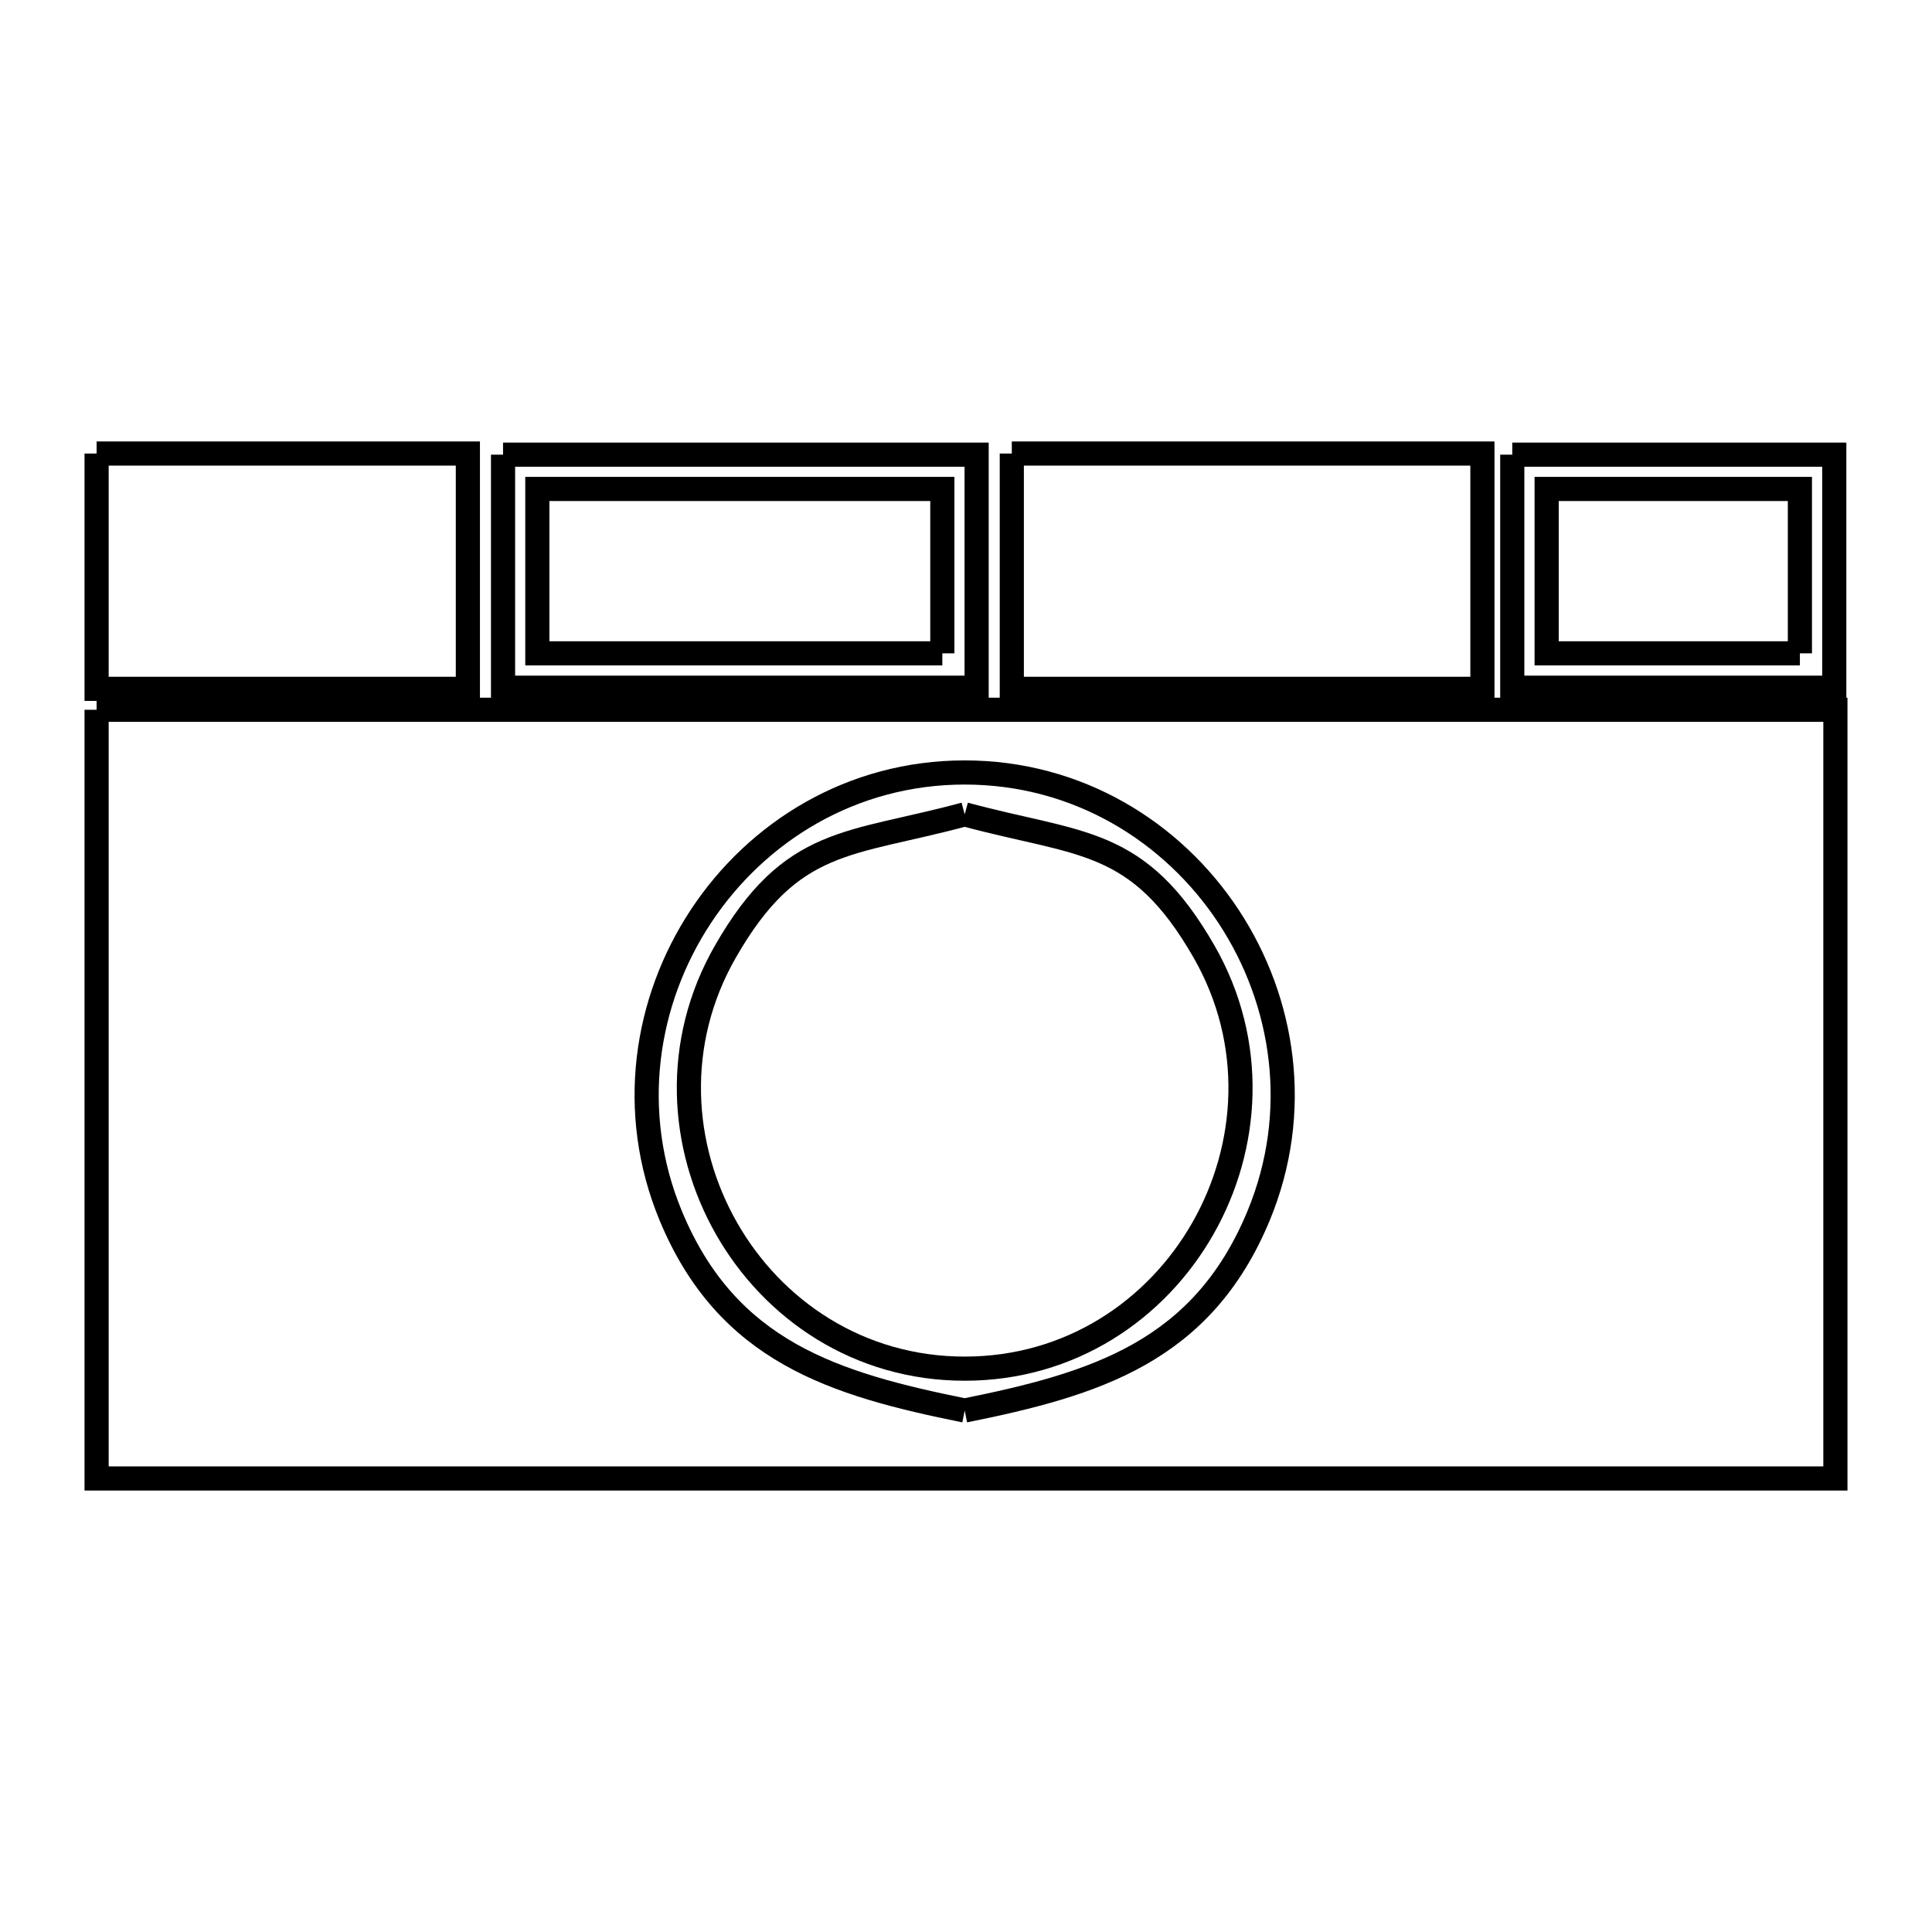 <svg xmlns="http://www.w3.org/2000/svg" viewBox="0.0 0.0 24.0 24.0" height="200px" width="200px"><path fill="none" stroke="black" stroke-width=".3" stroke-opacity="1.0"  filling="0" d="M1.2 5.634 L5.812 5.634 L5.812 8.557 L1.2 8.557 L1.2 5.634"></path>
<path fill="none" stroke="black" stroke-width=".3" stroke-opacity="1.0"  filling="0" d="M12.569 5.634 L18.415 5.634 L18.415 8.557 L12.569 8.557 L12.569 5.634"></path>
<path fill="none" stroke="black" stroke-width=".3" stroke-opacity="1.0"  filling="0" d="M6.249 5.648 L12.132 5.648 L12.132 8.543 L6.249 8.543 L6.249 5.648"></path>
<path fill="none" stroke="black" stroke-width=".3" stroke-opacity="1.0"  filling="0" d="M18.786 5.648 L22.786 5.648 L22.786 8.543 L18.786 8.543 L18.786 5.648"></path>
<path fill="none" stroke="black" stroke-width=".3" stroke-opacity="1.0"  filling="0" d="M11.706 8.116 L6.675 8.116 L6.675 6.074 L11.706 6.074 L11.706 8.116"></path>
<path fill="none" stroke="black" stroke-width=".3" stroke-opacity="1.0"  filling="0" d="M22.359 8.116 L19.213 8.116 L19.213 6.074 L22.359 6.074 L22.359 8.116"></path>
<path fill="none" stroke="black" stroke-width=".3" stroke-opacity="1.0"  filling="0" d="M1.2 8.817 L8.4 8.817 L15.6 8.817 L22.8 8.817 L22.8 13.592 L22.8 18.366 L15.6 18.366 L8.4 18.366 L1.2 18.366 L1.2 13.592 L1.2 8.817"></path>
<path fill="none" stroke="black" stroke-width=".3" stroke-opacity="1.0"  filling="0" d="M11.984 10.116 L11.984 10.116 C13.42 10.505 14.135 10.389 14.957 11.821 C16.254 14.084 14.613 17.002 11.984 17.002 C9.355 17.002 7.713 14.084 9.011 11.821 C9.833 10.388 10.547 10.505 11.984 10.116 L11.984 10.116"></path>
<path fill="none" stroke="black" stroke-width=".3" stroke-opacity="1.0"  filling="0" d="M11.984 17.522 L11.984 17.522 C10.363 17.195 9.034 16.794 8.332 15.102 C7.799 13.814 8.011 12.438 8.707 11.383 C9.403 10.329 10.582 9.596 11.984 9.596 C13.385 9.596 14.565 10.329 15.261 11.383 C15.956 12.438 16.168 13.814 15.635 15.102 C14.934 16.794 13.605 17.195 11.984 17.522 L11.984 17.522"></path></svg>